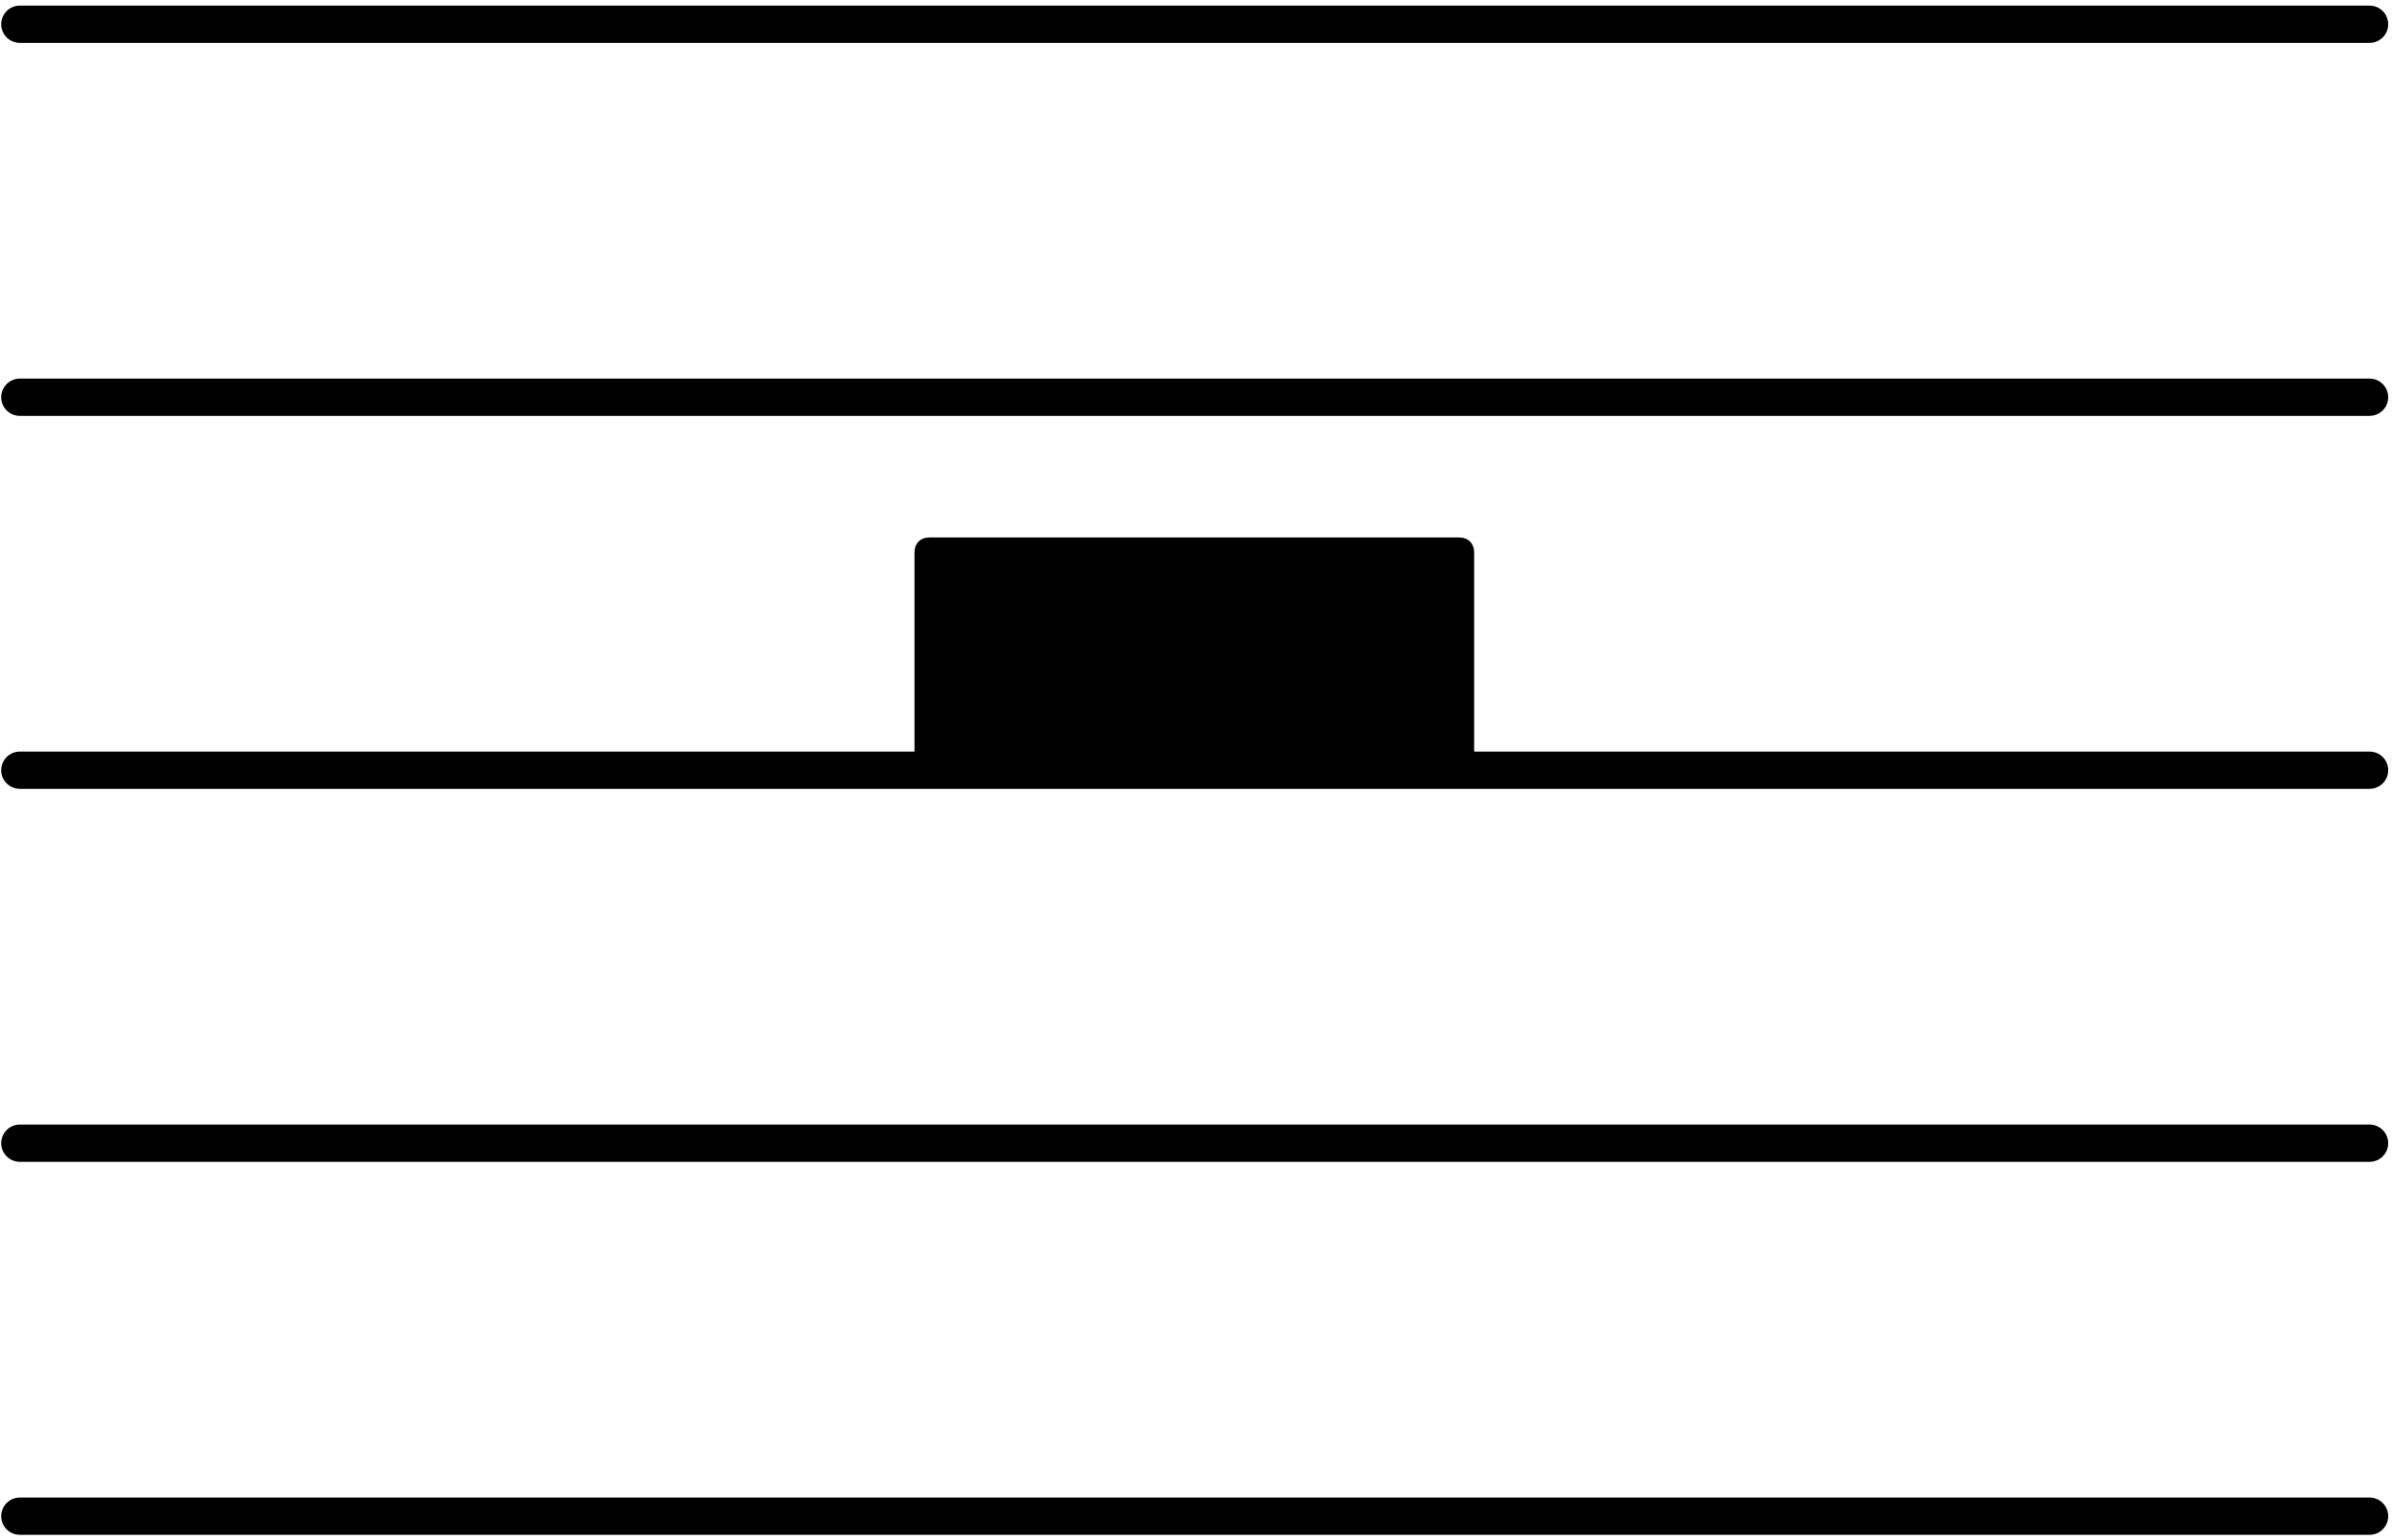<?xml version="1.0" encoding="UTF-8" standalone="no"?>
<svg
   xmlns:dc="http://purl.org/dc/elements/1.1/"
   xmlns:cc="http://creativecommons.org/ns#"
   xmlns:rdf="http://www.w3.org/1999/02/22-rdf-syntax-ns#"
   xmlns:svg="http://www.w3.org/2000/svg"
   xmlns="http://www.w3.org/2000/svg"
   xmlns:xlink="http://www.w3.org/1999/xlink"
   xmlns:sodipodi="http://sodipodi.sourceforge.net/DTD/sodipodi-0.dtd"
   xmlns:inkscape="http://www.inkscape.org/namespaces/inkscape"
   version="1.2"
   width="39.921"
   height="25.716"
   viewBox="0 0 6.411 4.13"
   id="svg2"
   inkscape:version="0.91 r13725"
   sodipodi:docname="demi-pause (silence).svg">
  <defs
     id="defs32" />
  <sodipodi:namedview
     pagecolor="#ffffff"
     bordercolor="#666666"
     borderopacity="1"
     objecttolerance="10"
     gridtolerance="10"
     guidetolerance="10"
     inkscape:pageopacity="0"
     inkscape:pageshadow="2"
     inkscape:window-width="1920"
     inkscape:window-height="1018"
     id="namedview30"
     showgrid="false"
     fit-margin-top="0"
     fit-margin-left="0"
     fit-margin-right="0"
     fit-margin-bottom="0"
     inkscape:zoom="34.000118"
     inkscape:cx="12.743489"
     inkscape:cy="12.858054"
     inkscape:window-x="-8"
     inkscape:window-y="-8"
     inkscape:window-maximized="1"
     inkscape:current-layer="svg2" />
  <!-- Page: 1/1 -->
  <line
     transform="translate(0.003,4.065)"
     x1="0.05"
     y1="0"
     x2="6.348"
     y2="0"
     id="line8"
     style="stroke:currentColor;stroke-width:0.1;stroke-linecap:round;stroke-linejoin:round" />
  <line
     transform="translate(0.003,3.065)"
     x1="0.05"
     y1="0"
     x2="6.348"
     y2="0"
     id="line10"
     style="stroke:currentColor;stroke-width:0.1;stroke-linecap:round;stroke-linejoin:round" />
  <line
     transform="translate(0.003,2.065)"
     x1="0.05"
     y1="0"
     x2="6.348"
     y2="0"
     id="line12"
     style="stroke:currentColor;stroke-width:0.1;stroke-linecap:round;stroke-linejoin:round" />
  <line
     transform="translate(0.003,1.065)"
     x1="0.05"
     y1="0"
     x2="6.348"
     y2="0"
     id="line14"
     style="stroke:currentColor;stroke-width:0.1;stroke-linecap:round;stroke-linejoin:round" />
  <line
     transform="translate(0.003,0.065)"
     x1="0.05"
     y1="0"
     x2="6.348"
     y2="0"
     id="line16"
     style="stroke:currentColor;stroke-width:0.1;stroke-linecap:round;stroke-linejoin:round" />
  <a
     id="a18"
     transform="translate(-13.775,-3.83)">
    <path
       transform="matrix(0.004,0,0,-0.004,16.226,5.895)"
       d="M 365,0 10,0 C 4,0 0,4 0,10 l 0,136 c 0,6 4,10 10,10 l 355,0 c 6,0 10,-4 10,-10 L 375,10 C 375,4 371,0 365,0 Z"
       id="path20"
       inkscape:connector-curvature="0"
       style="fill:currentColor" />
  </a>
</svg>
